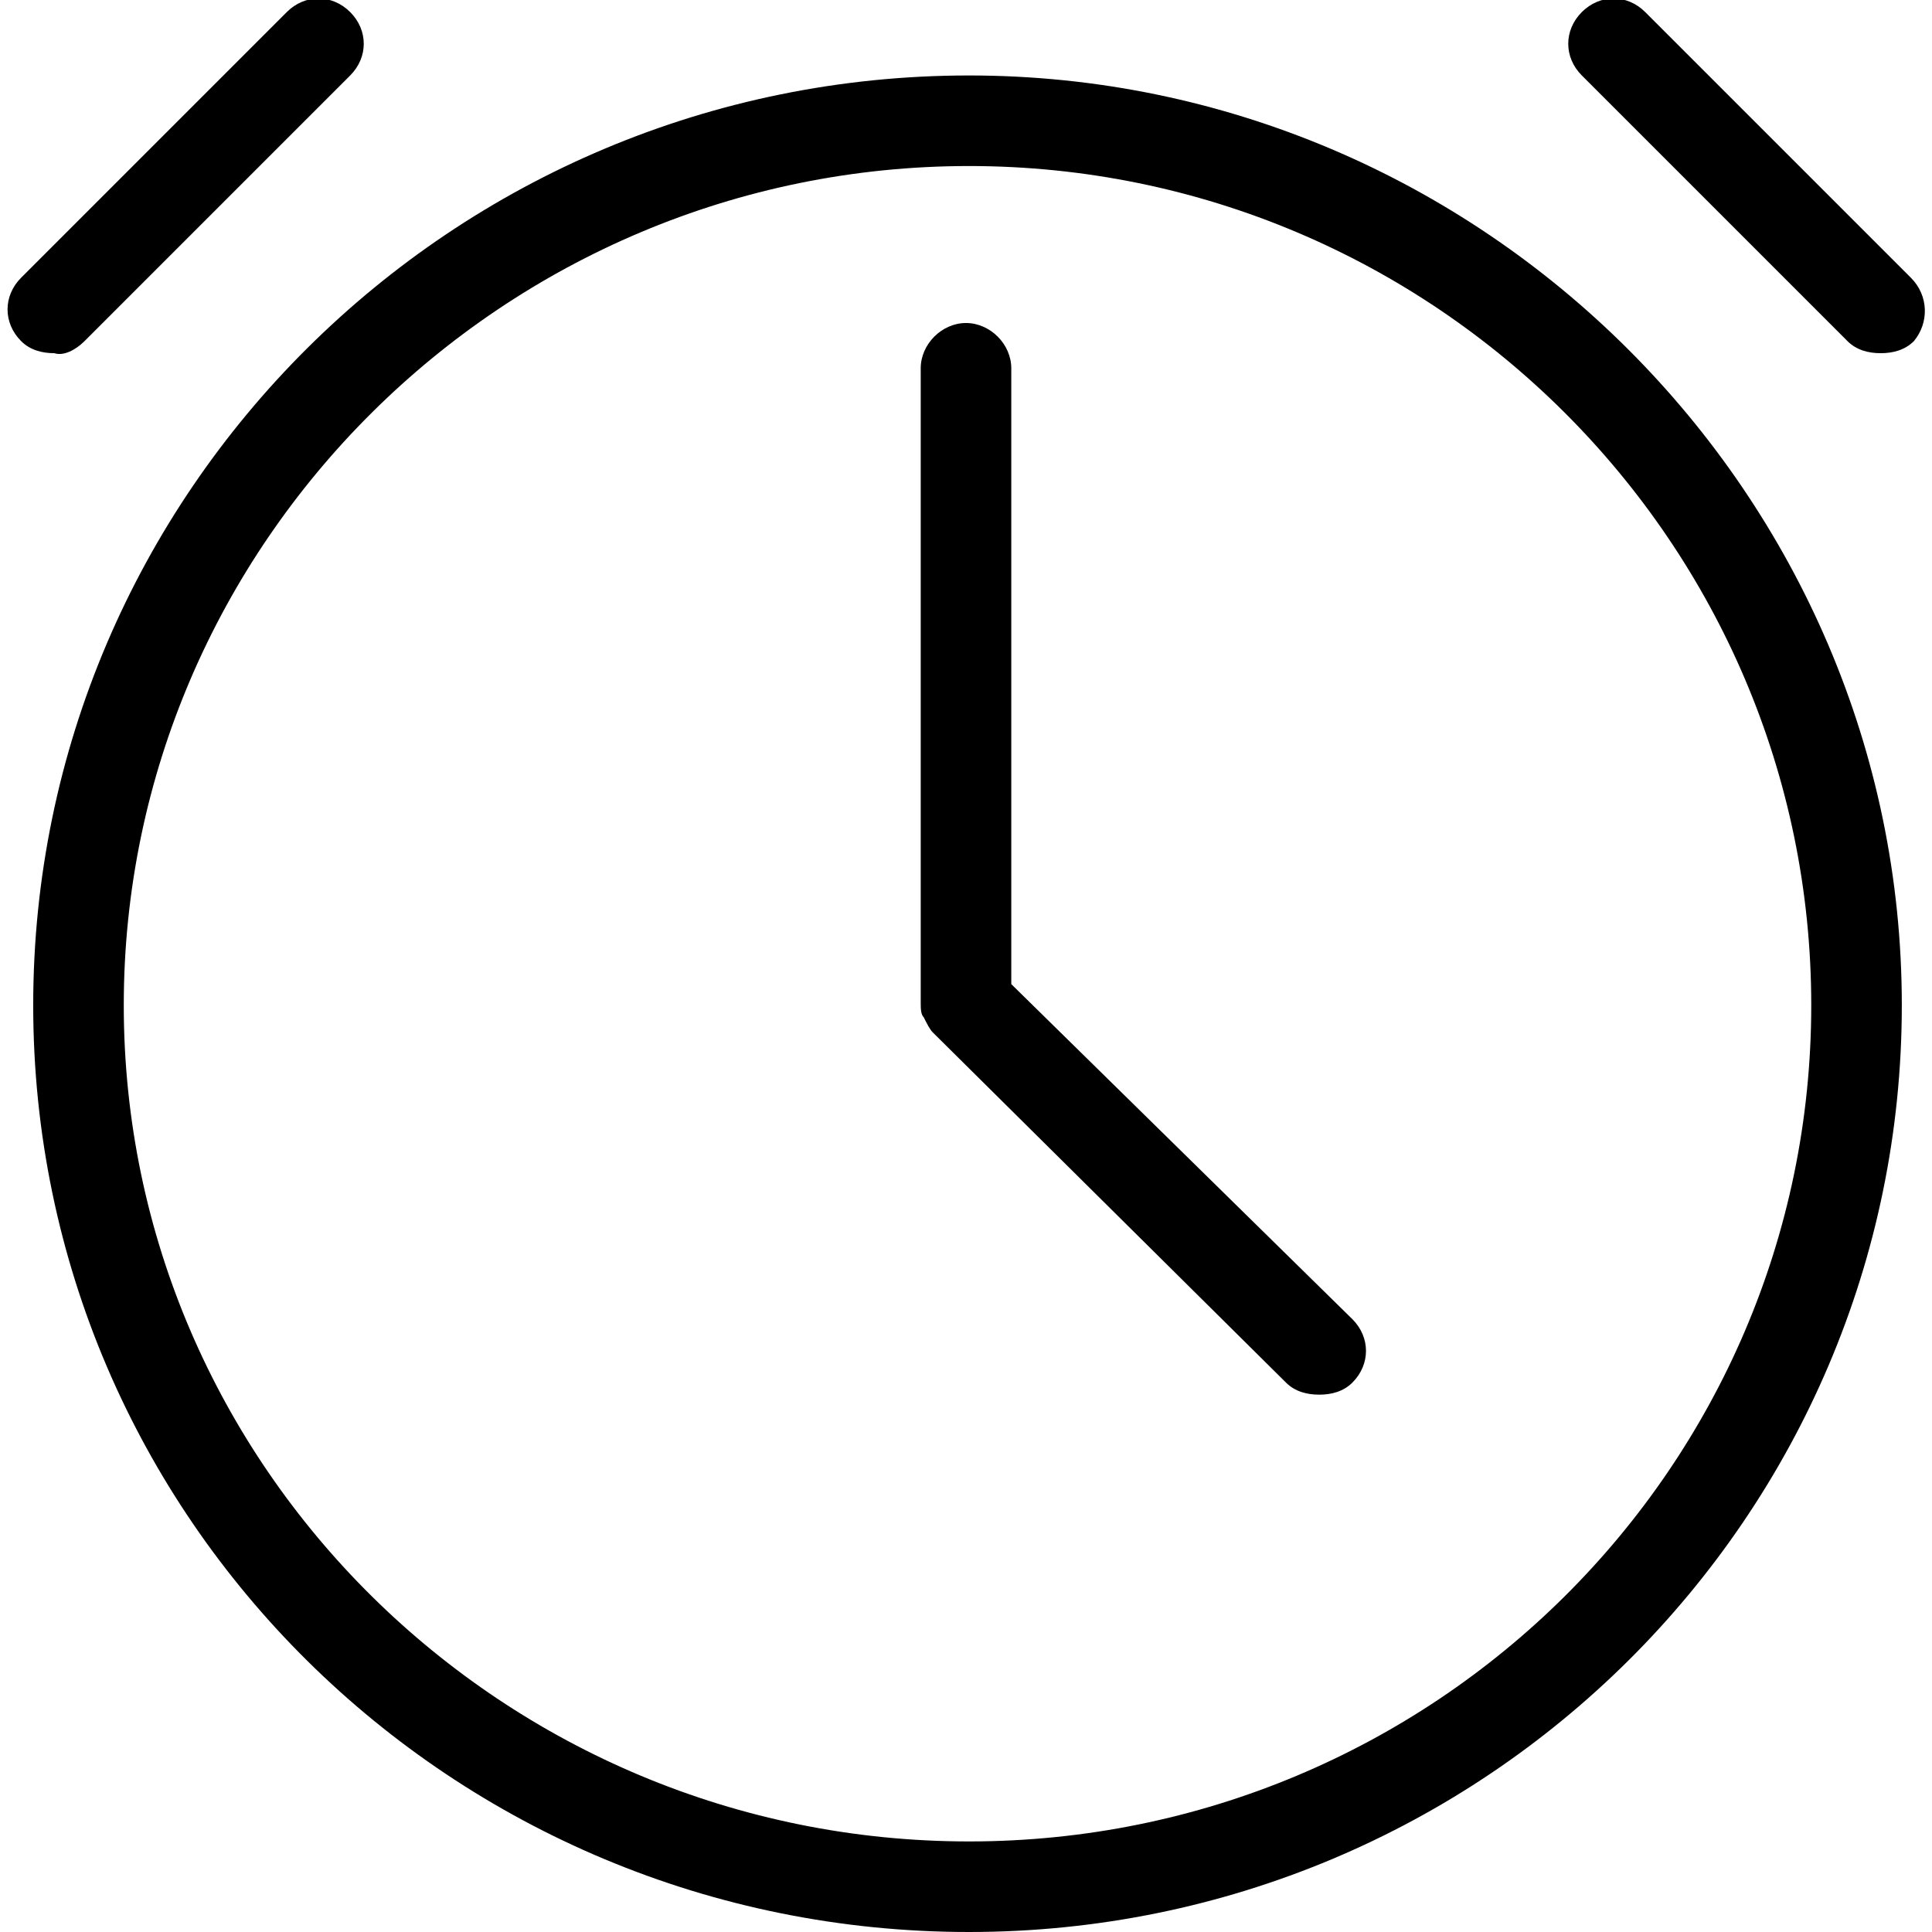<?xml version="1.0" encoding="utf-8"?>
<!-- Generator: Adobe Illustrator 20.1.0, SVG Export Plug-In . SVG Version: 6.00 Build 0)  -->
<!DOCTYPE svg PUBLIC "-//W3C//DTD SVG 1.1//EN" "http://www.w3.org/Graphics/SVG/1.1/DTD/svg11.dtd">
<svg version="1.1" xmlns="http://www.w3.org/2000/svg" xmlns:xlink="http://www.w3.org/1999/xlink" x="0px" y="0px"
	 viewBox="0 0 64 64" style="enable-background:new 0 0 64 64;" xml:space="preserve">
<g id="calendar">
</g>
<g id="calendar-check">
</g>
<g id="day">
</g>
<g id="week">
</g>
<g id="time-forward">
</g>
<g id="time-reverse">
</g>
<g id="time">
</g>
<g id="clock">
</g>
<g id="clocks">
</g>
<g id="alarm-clock">
	<g>
		<path d="M63.3,9.2l-8.8-8.8c-0.6-0.6-1.5-0.6-2.1,0c-0.6,0.6-0.6,1.5,0,2.1l8.8,8.8c0.3,0.3,0.7,0.4,1.1,0.4
			c0.4,0,0.8-0.1,1.1-0.4C63.9,10.7,63.9,9.8,63.3,9.2z"/>
		<path d="M2.8,11.3l8.8-8.8c0.6-0.6,0.6-1.5,0-2.1c-0.6-0.6-1.5-0.6-2.1,0L0.7,9.2c-0.6,0.6-0.6,1.5,0,2.1c0.3,0.3,0.7,0.4,1.1,0.4
			C2.1,11.8,2.5,11.6,2.8,11.3z"/>
		<path d="M32.1,2.5C15,2.5,1.1,16.3,1.1,33.3S15,64,32.1,64S63,50.2,63,33.3S49.1,2.5,32.1,2.5z M32.1,61
			C16.7,61,4.1,48.6,4.1,33.3S16.7,5.5,32.1,5.5S60,18,60,33.3S47.5,61,32.1,61z"/>
		<path d="M33.5,32.6V12.2c0-0.8-0.7-1.5-1.5-1.5s-1.5,0.7-1.5,1.5v21c0,0,0,0,0,0c0,0,0,0,0,0c0,0.2,0,0.4,0.1,0.5c0,0,0,0,0,0
			c0.1,0.2,0.2,0.4,0.3,0.5c0,0,0,0,0,0l11.7,11.6c0.3,0.3,0.7,0.4,1.1,0.4c0.4,0,0.8-0.1,1.1-0.4c0.6-0.6,0.6-1.5,0-2.1L33.5,32.6z
			"/>
	</g>
</g>
<g id="alarm-clock-add">
</g>
<g id="alarm-clock-off">
</g>
<g id="alarm-clock-set">
</g>
</svg>
